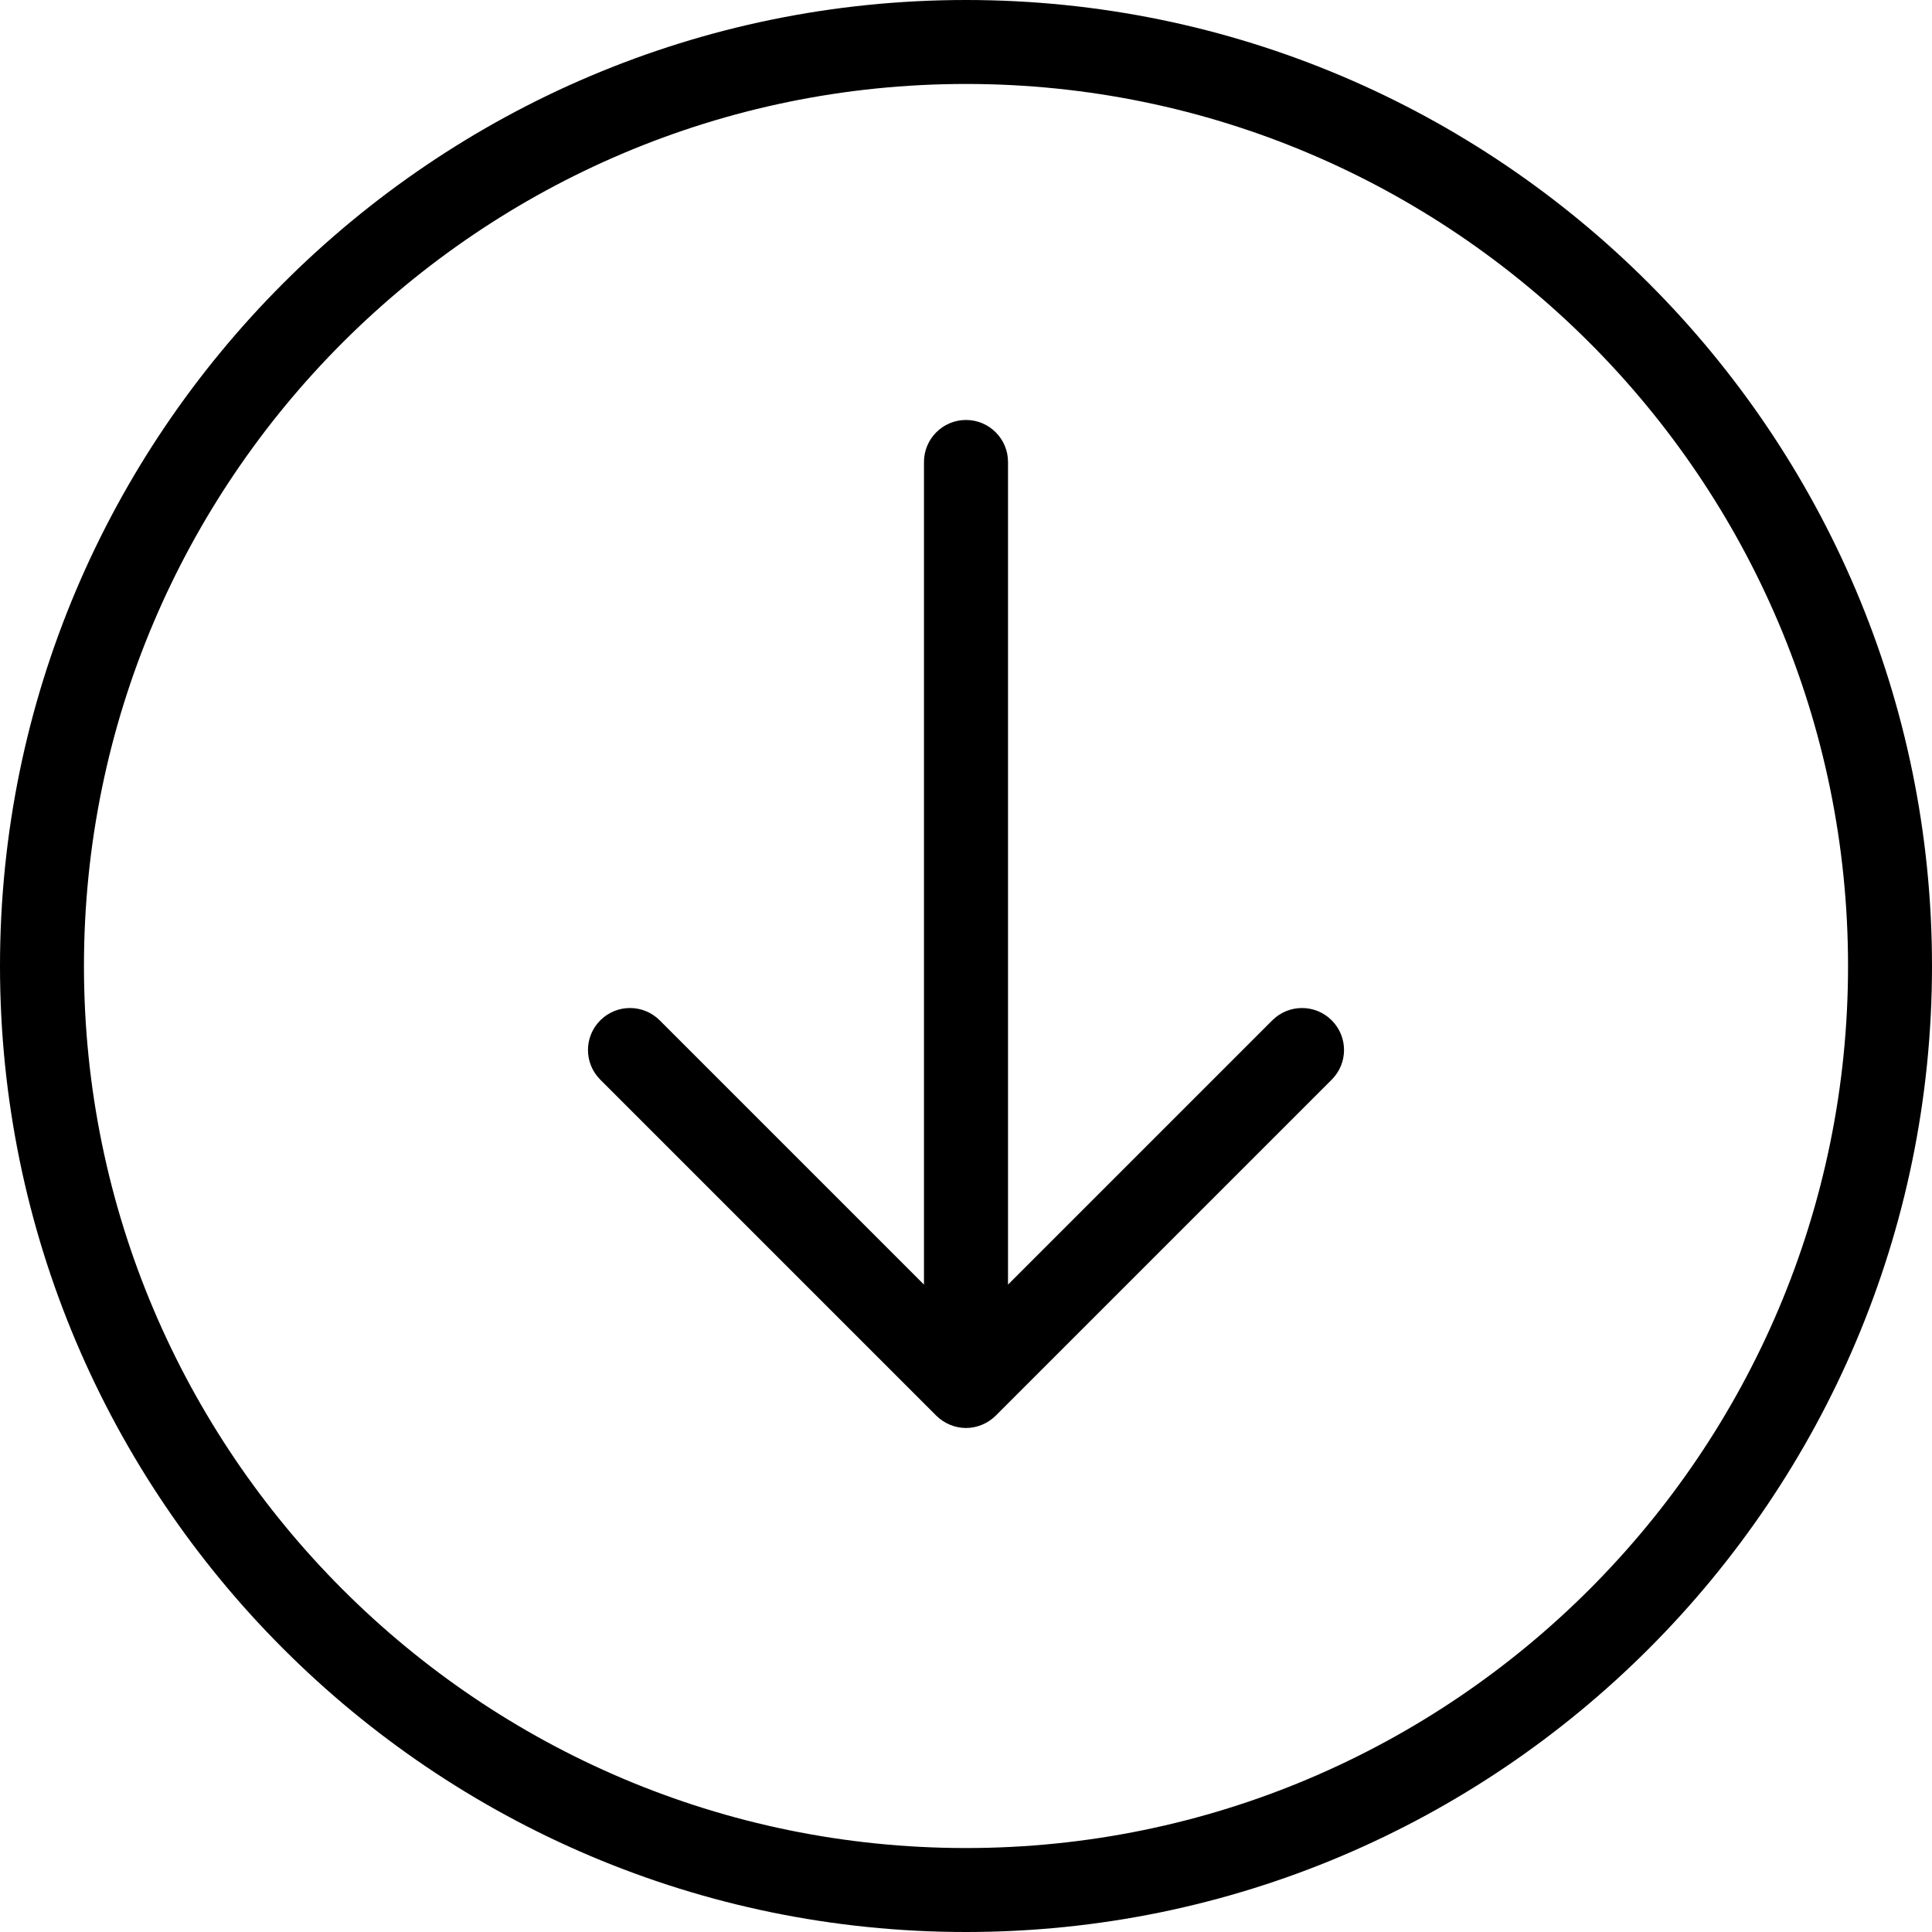 <svg xmlns="http://www.w3.org/2000/svg" xmlns:xlink="http://www.w3.org/1999/xlink" width="24" height="24" viewBox="0 0 24 24">
  <defs>
    <path id="eb-circledown-a" d="M23.805,20.675 C24.009,20.471 24.339,20.471 24.543,20.675 C24.747,20.879 24.747,21.208 24.543,21.412 L20.369,25.586 C20.321,25.634 20.263,25.672 20.199,25.699 C20.136,25.725 20.068,25.739 20,25.739 C19.932,25.739 19.864,25.725 19.801,25.699 C19.737,25.672 19.679,25.634 19.631,25.586 L15.457,21.412 C15.253,21.208 15.253,20.879 15.457,20.675 C15.661,20.471 15.991,20.471 16.195,20.675 L19.478,23.958 L19.478,13.739 C19.478,13.451 19.712,13.217 20,13.217 C20.288,13.217 20.522,13.451 20.522,13.739 L20.522,23.958 L23.805,20.675 Z M20,8 C26.617,8 32,13.383 32,20 C32,26.617 26.617,32 20,32 C13.383,32 8,26.617 8,20 C8,13.383 13.383,8 20,8 Z M20,30.957 C26.042,30.957 30.957,26.042 30.957,20 C30.957,13.958 26.042,9.043 20,9.043 C13.958,9.043 9.043,13.958 9.043,20 C9.043,26.042 13.958,30.957 20,30.957 Z"/>
  </defs>
  <use transform="translate(-8 -8)" xlink:href="#eb-circledown-a"/>
</svg>
